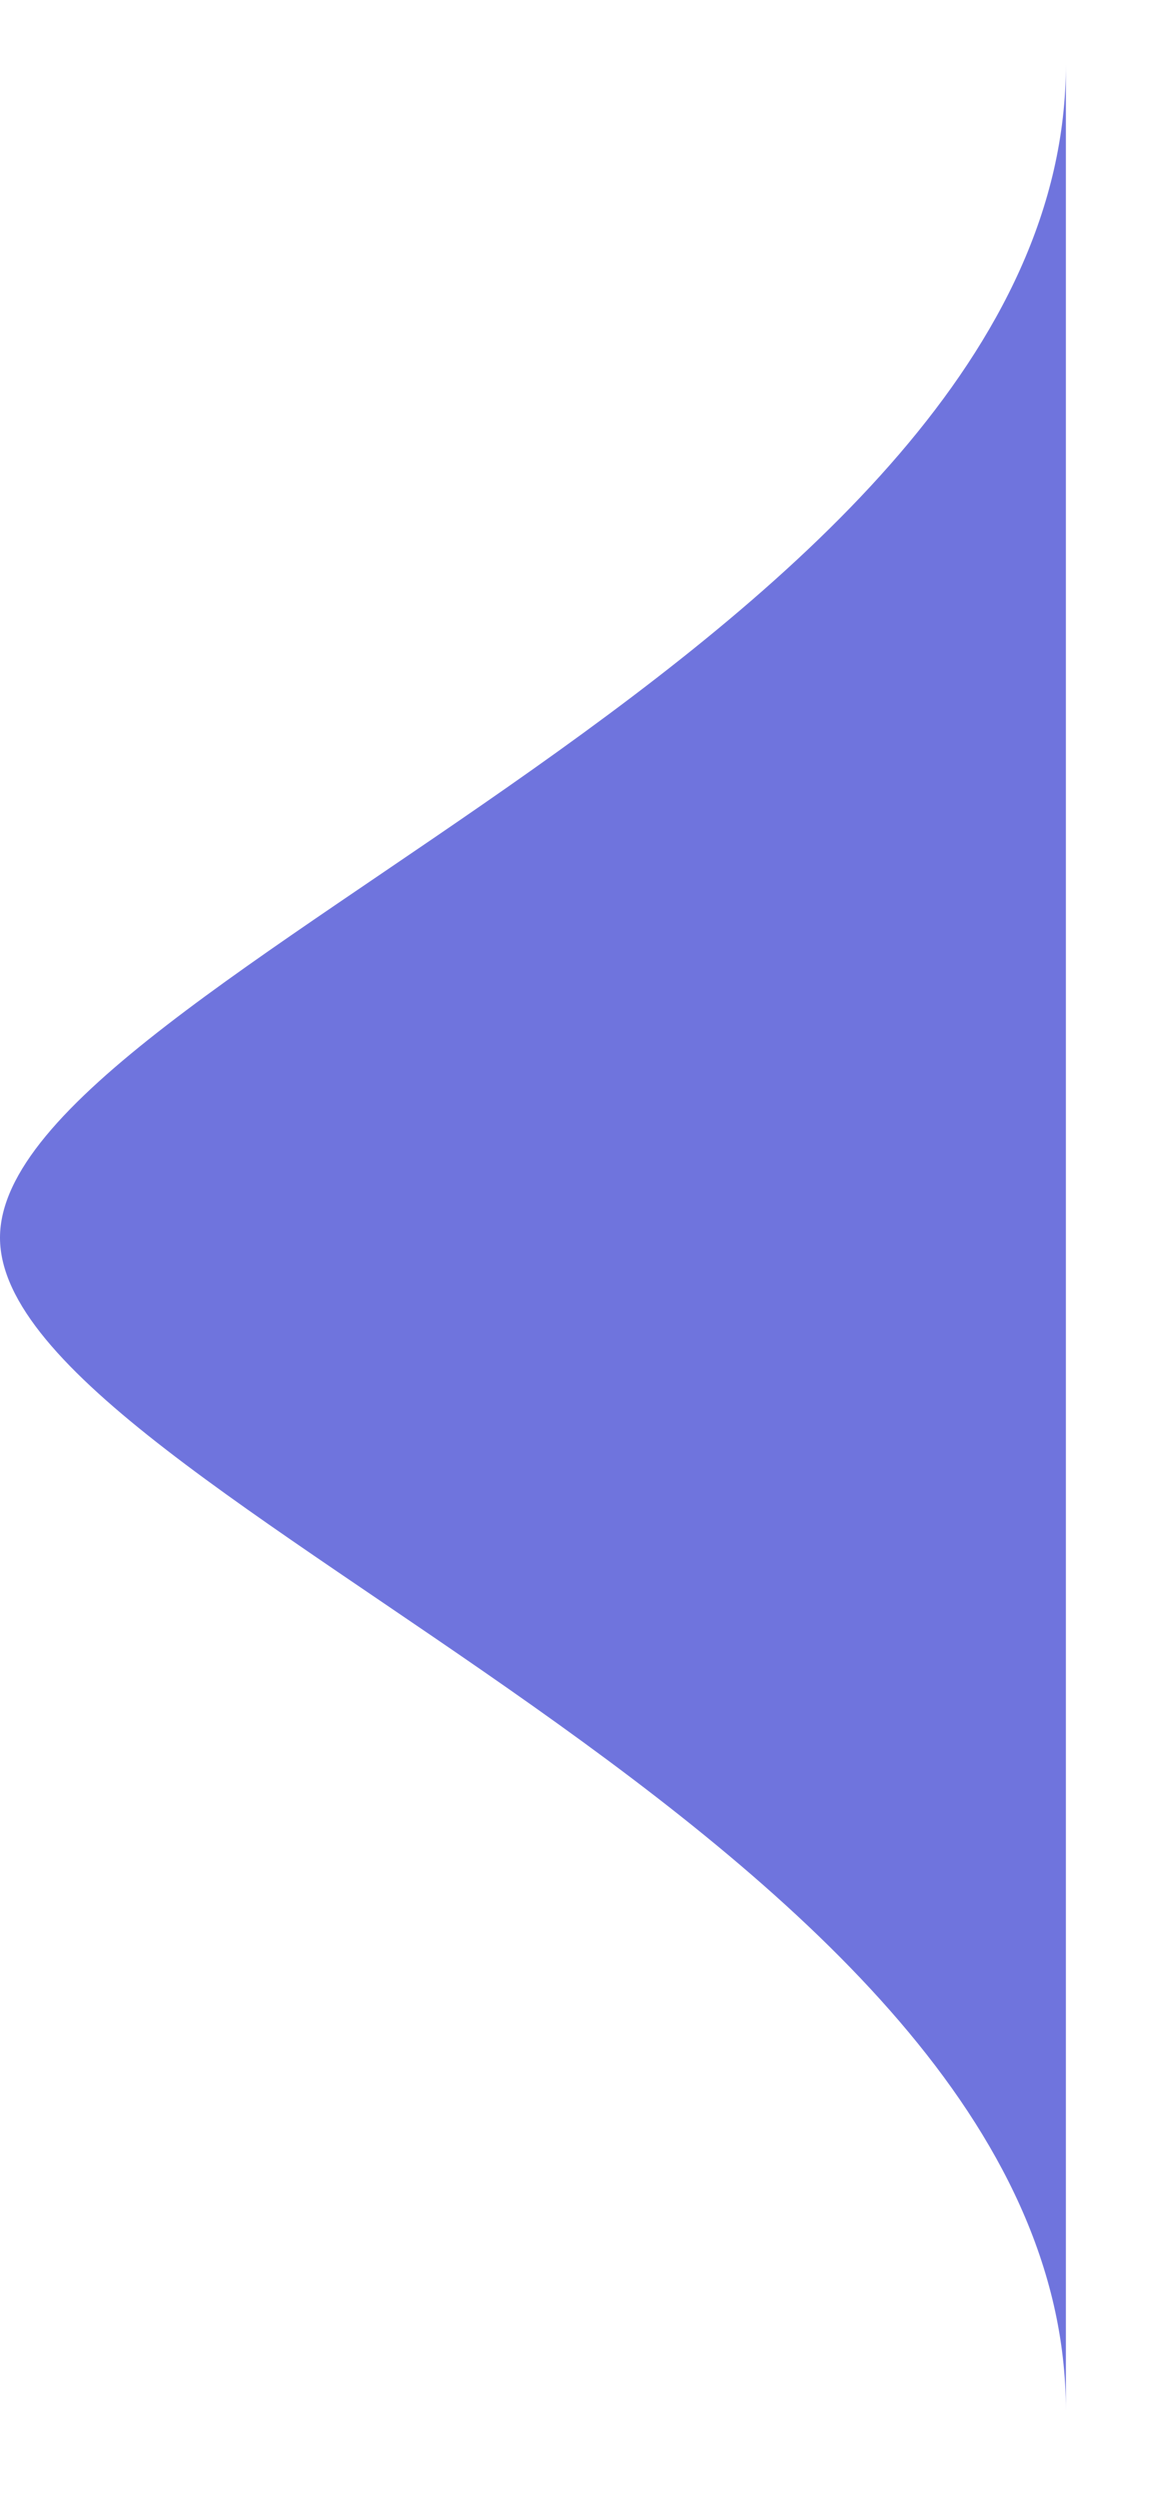 <svg width="7" height="15" viewBox="0 0 7 15" fill="none" xmlns="http://www.w3.org/2000/svg">
<path d="M6.399 0.386C6.399 3.842 0 5.861 0 7.426C0 8.99 6.399 11.009 6.399 14.465L6.399 0.386Z" fill="#6F74DD"/>
</svg>
